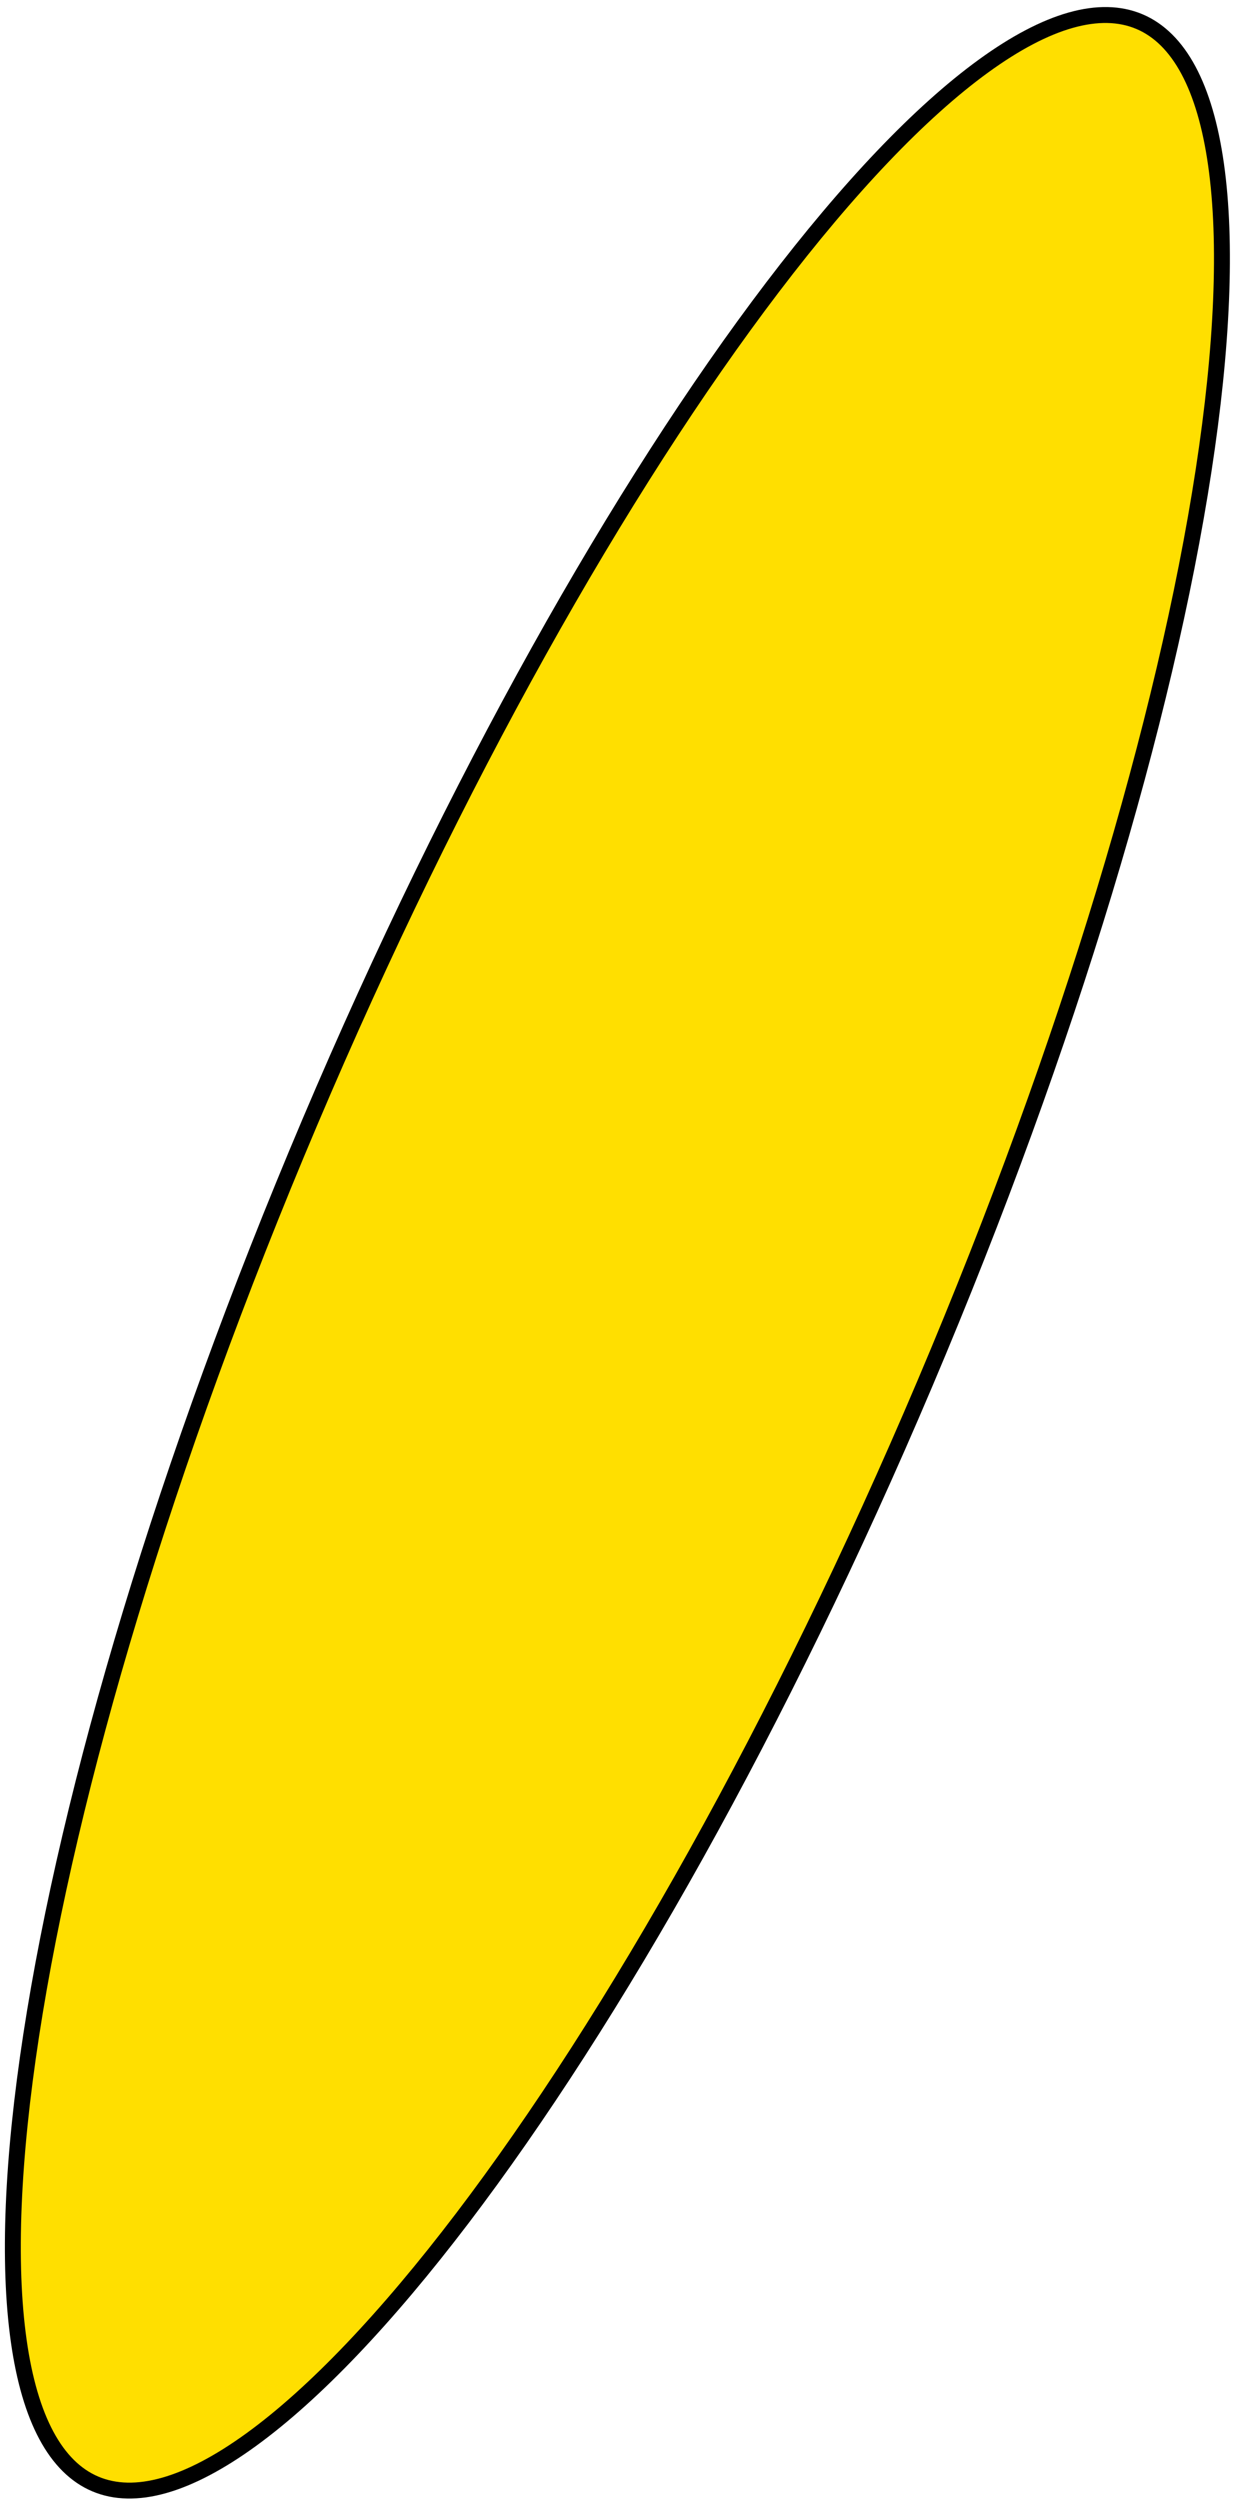 <svg width="155" height="314" viewBox="0 0 155 314" fill="none" xmlns="http://www.w3.org/2000/svg">
<path id="Ellipse 23" d="M143.253 2.721C148.2 4.821 151.487 10.889 152.872 20.705C154.246 30.449 153.69 43.541 151.304 59.093C146.534 90.182 134.485 130.872 116.274 173.777C98.063 216.682 77.164 253.615 58.115 278.644C48.586 291.164 39.555 300.659 31.591 306.439C23.568 312.262 16.919 314.113 11.973 312.013C7.026 309.914 3.739 303.845 2.354 294.029C0.979 284.285 1.535 271.193 3.922 255.641C8.692 224.552 20.74 183.862 38.951 140.957C57.163 98.052 78.062 61.119 97.111 36.091C106.64 23.57 115.671 14.076 123.635 8.296C131.658 2.473 138.306 0.622 143.253 2.721Z" fill="#FFDF00" stroke="black" stroke-width="2"/>
</svg>
